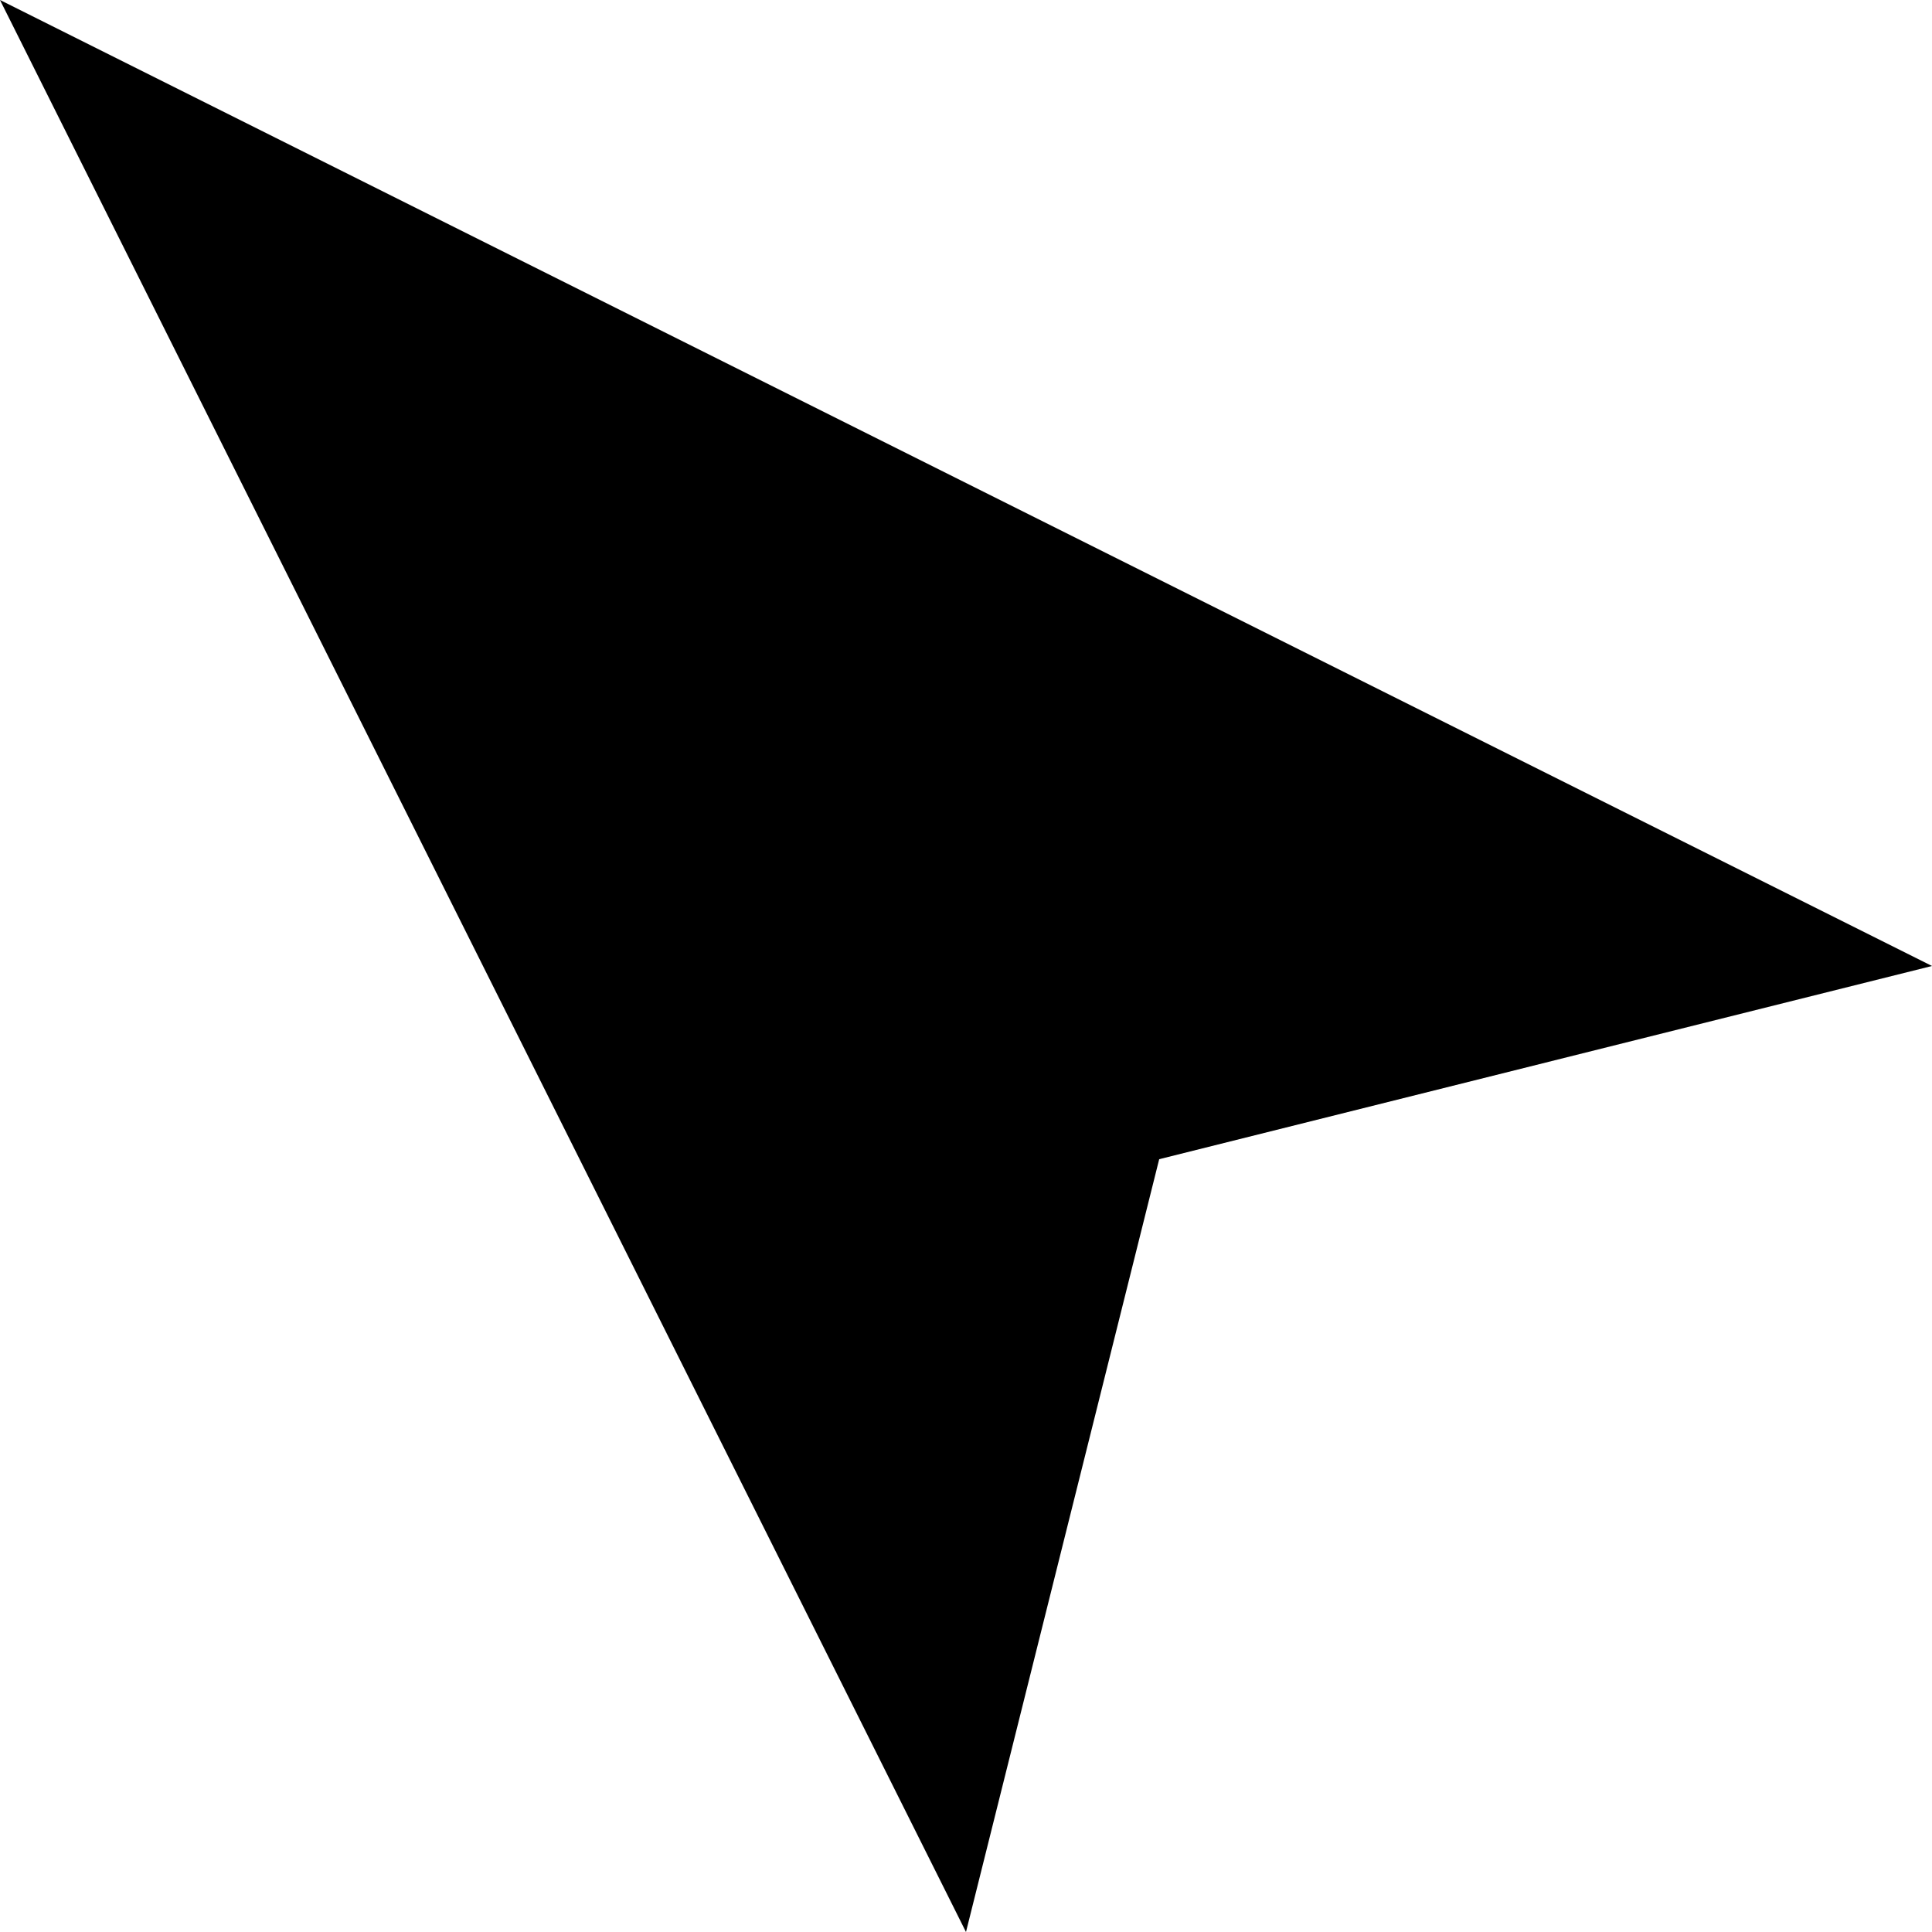 <svg width="200" height="200" viewBox="0 0 52.917 52.917" xmlns="http://www.w3.org/2000/svg"><path style="fill:#000;fill-opacity:1;stroke:none;stroke-width:.755px;stroke-linecap:butt;stroke-linejoin:miter;stroke-opacity:1" d="m0 0 26.458 52.917L31.75 31.75l21.167-5.292Z"/></svg>
